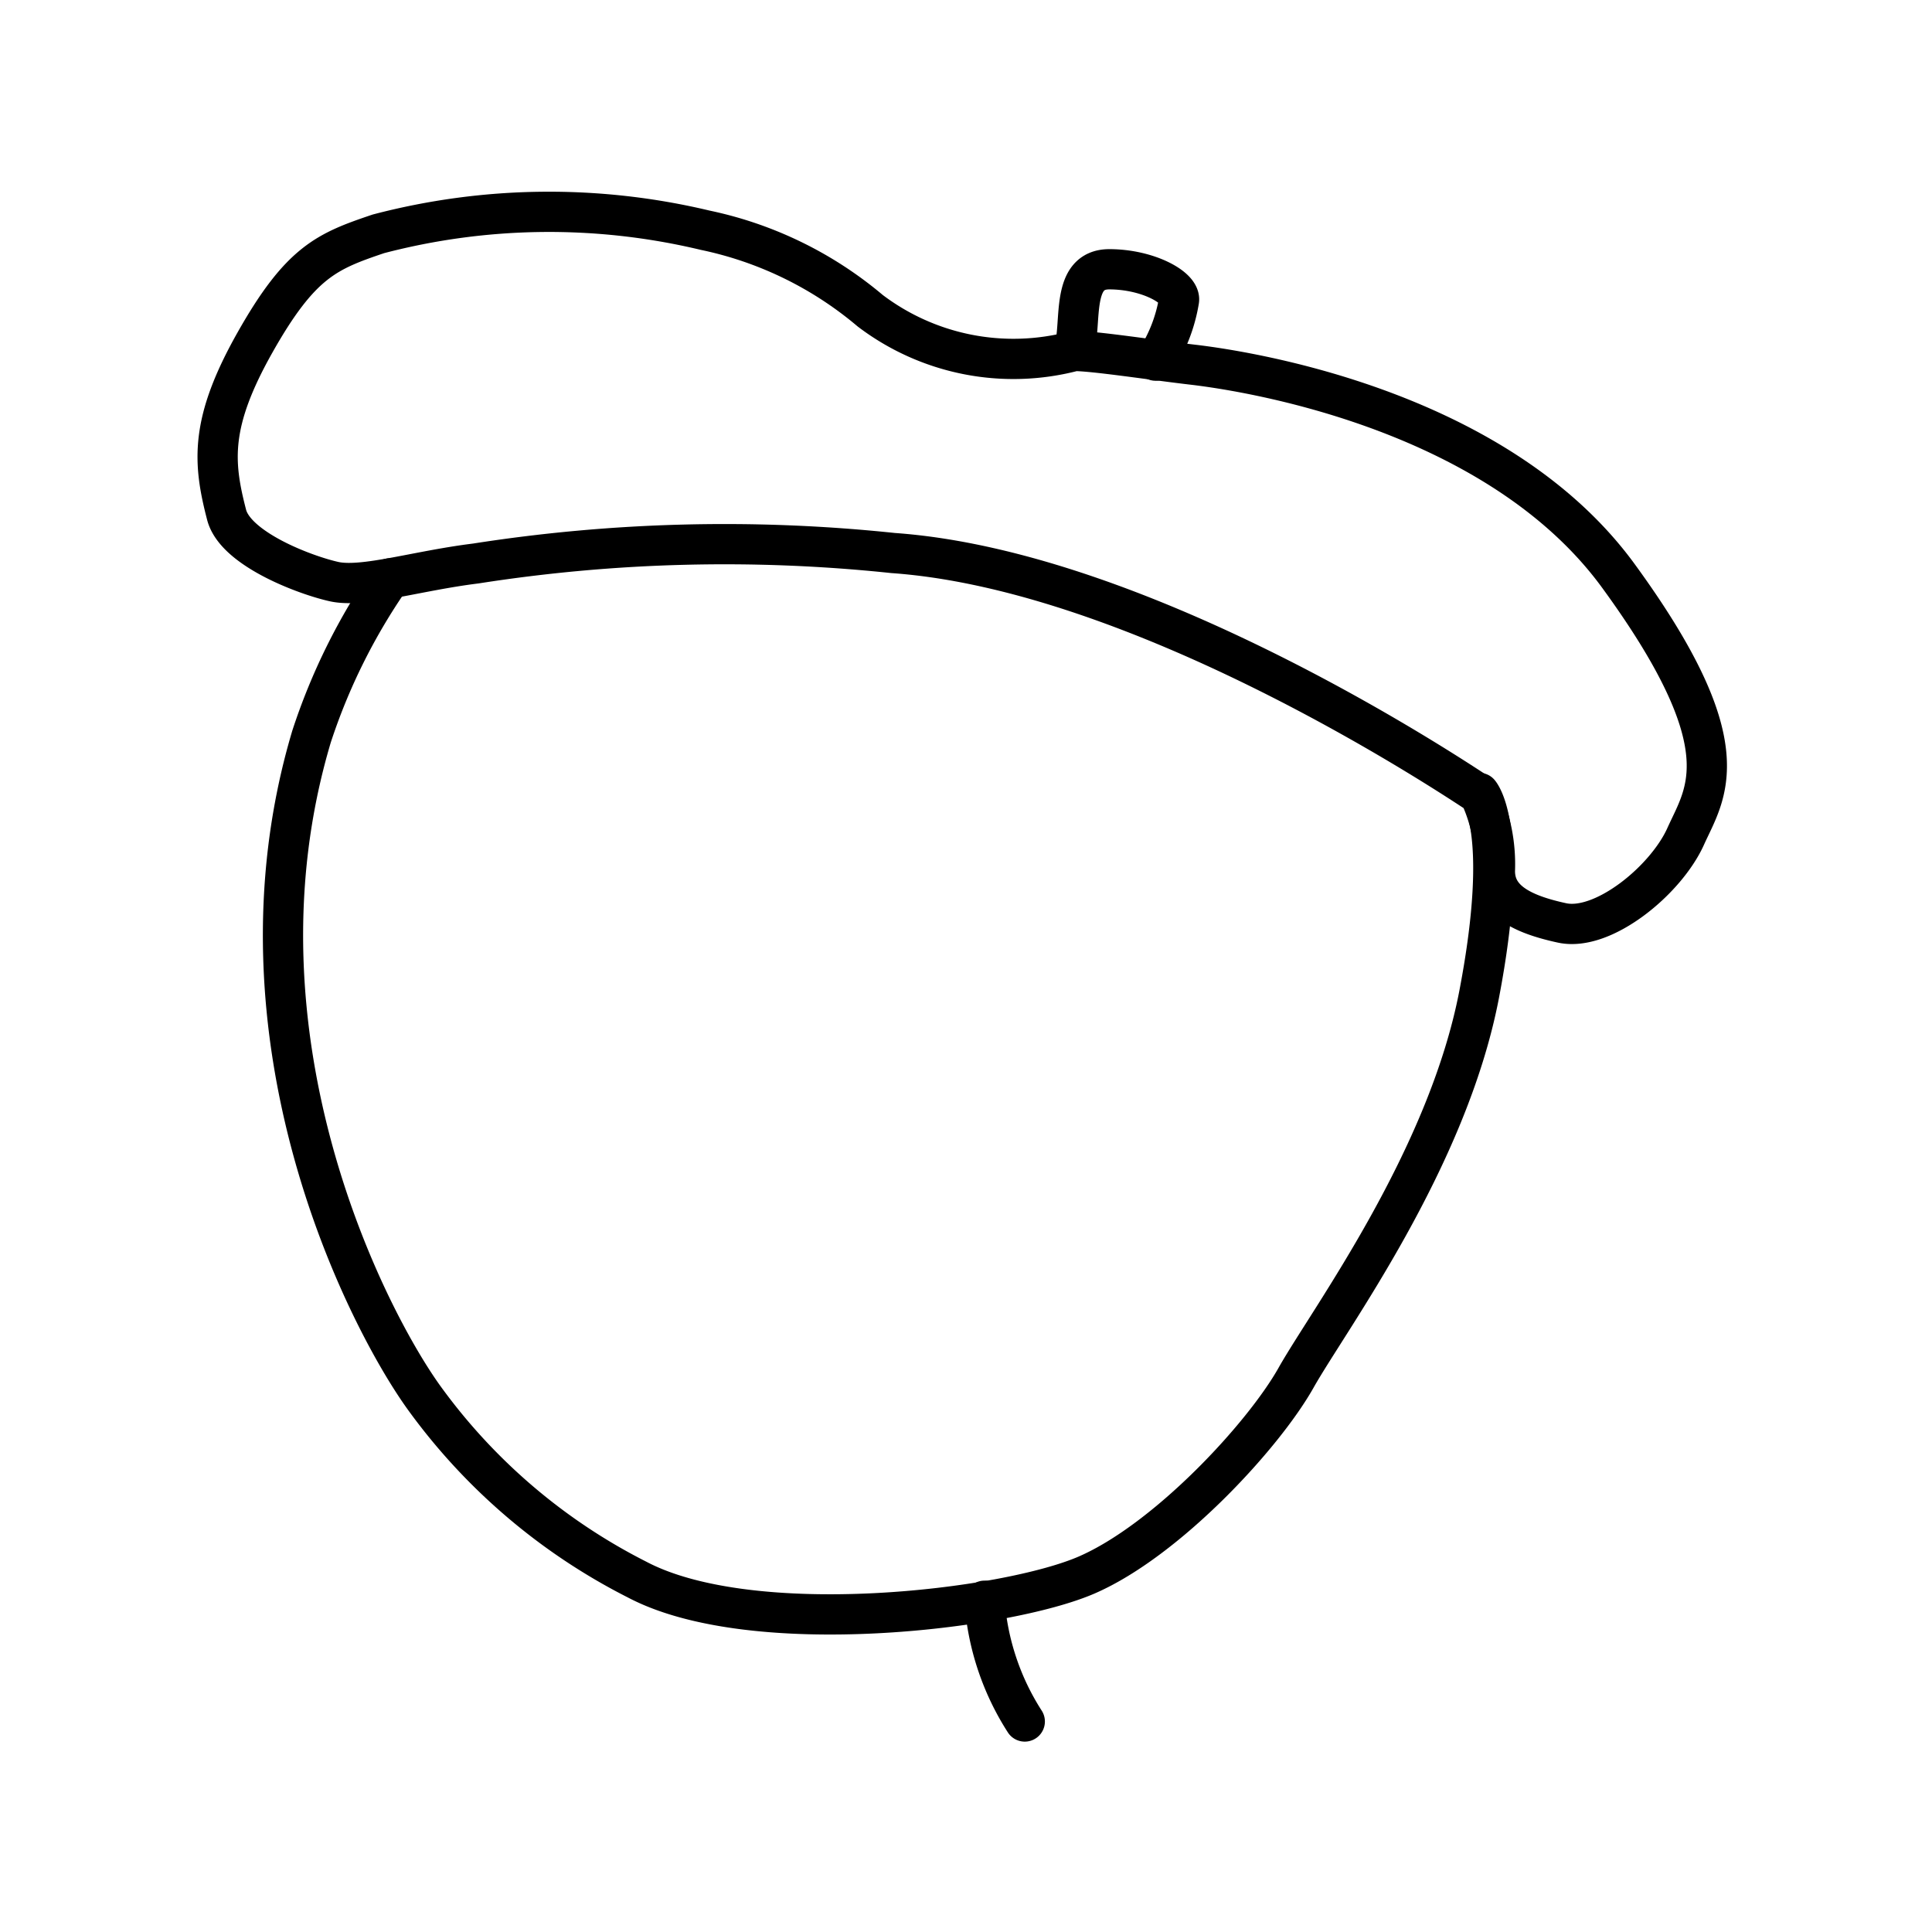 <svg xmlns="http://www.w3.org/2000/svg" width="3em" height="3em" viewBox="0 0 48 48"><path fill="none" stroke="currentColor" stroke-linecap="round" stroke-linejoin="round" d="M17.52 5.72a9.3 9.3 0 0 1 4.1 2a5.89 5.89 0 0 0 5.07 1c.5 0 1.91.22 2.94.34s7.48 1 10.58 5.25s2.16 5.38 1.67 6.47s-2.05 2.37-3.07 2.15s-1.67-.57-1.67-1.29a4.1 4.1 0 0 0-.38-1.9c-.73-.48-8.35-5.56-14.57-6a40 40 0 0 0-10.37.26c-1.46.18-2.8.61-3.52.45s-2.45-.81-2.67-1.66c-.34-1.31-.42-2.29.71-4.29S8.13 6.24 9.4 5.81a16.7 16.7 0 0 1 8.12-.09"/><path fill="none" stroke="currentColor" stroke-linecap="round" stroke-linejoin="round" d="M26.69 8.69c.19-.71-.09-2 .87-2s1.79.46 1.73.78a3.9 3.9 0 0 1-.58 1.49M9.69 14.37a15.2 15.2 0 0 0-1.95 3.93c-2.24 7.51 1.42 14.54 2.82 16.46a14.75 14.75 0 0 0 5.26 4.48C18.69 40.76 25 40 27 39.13s4.39-3.46 5.2-4.9s3.76-5.4 4.55-9.53s0-5 0-5"/><path fill="none" stroke="currentColor" stroke-linecap="round" stroke-linejoin="round" d="M24.46 39.77a6.4 6.4 0 0 0 1 3"/></svg>